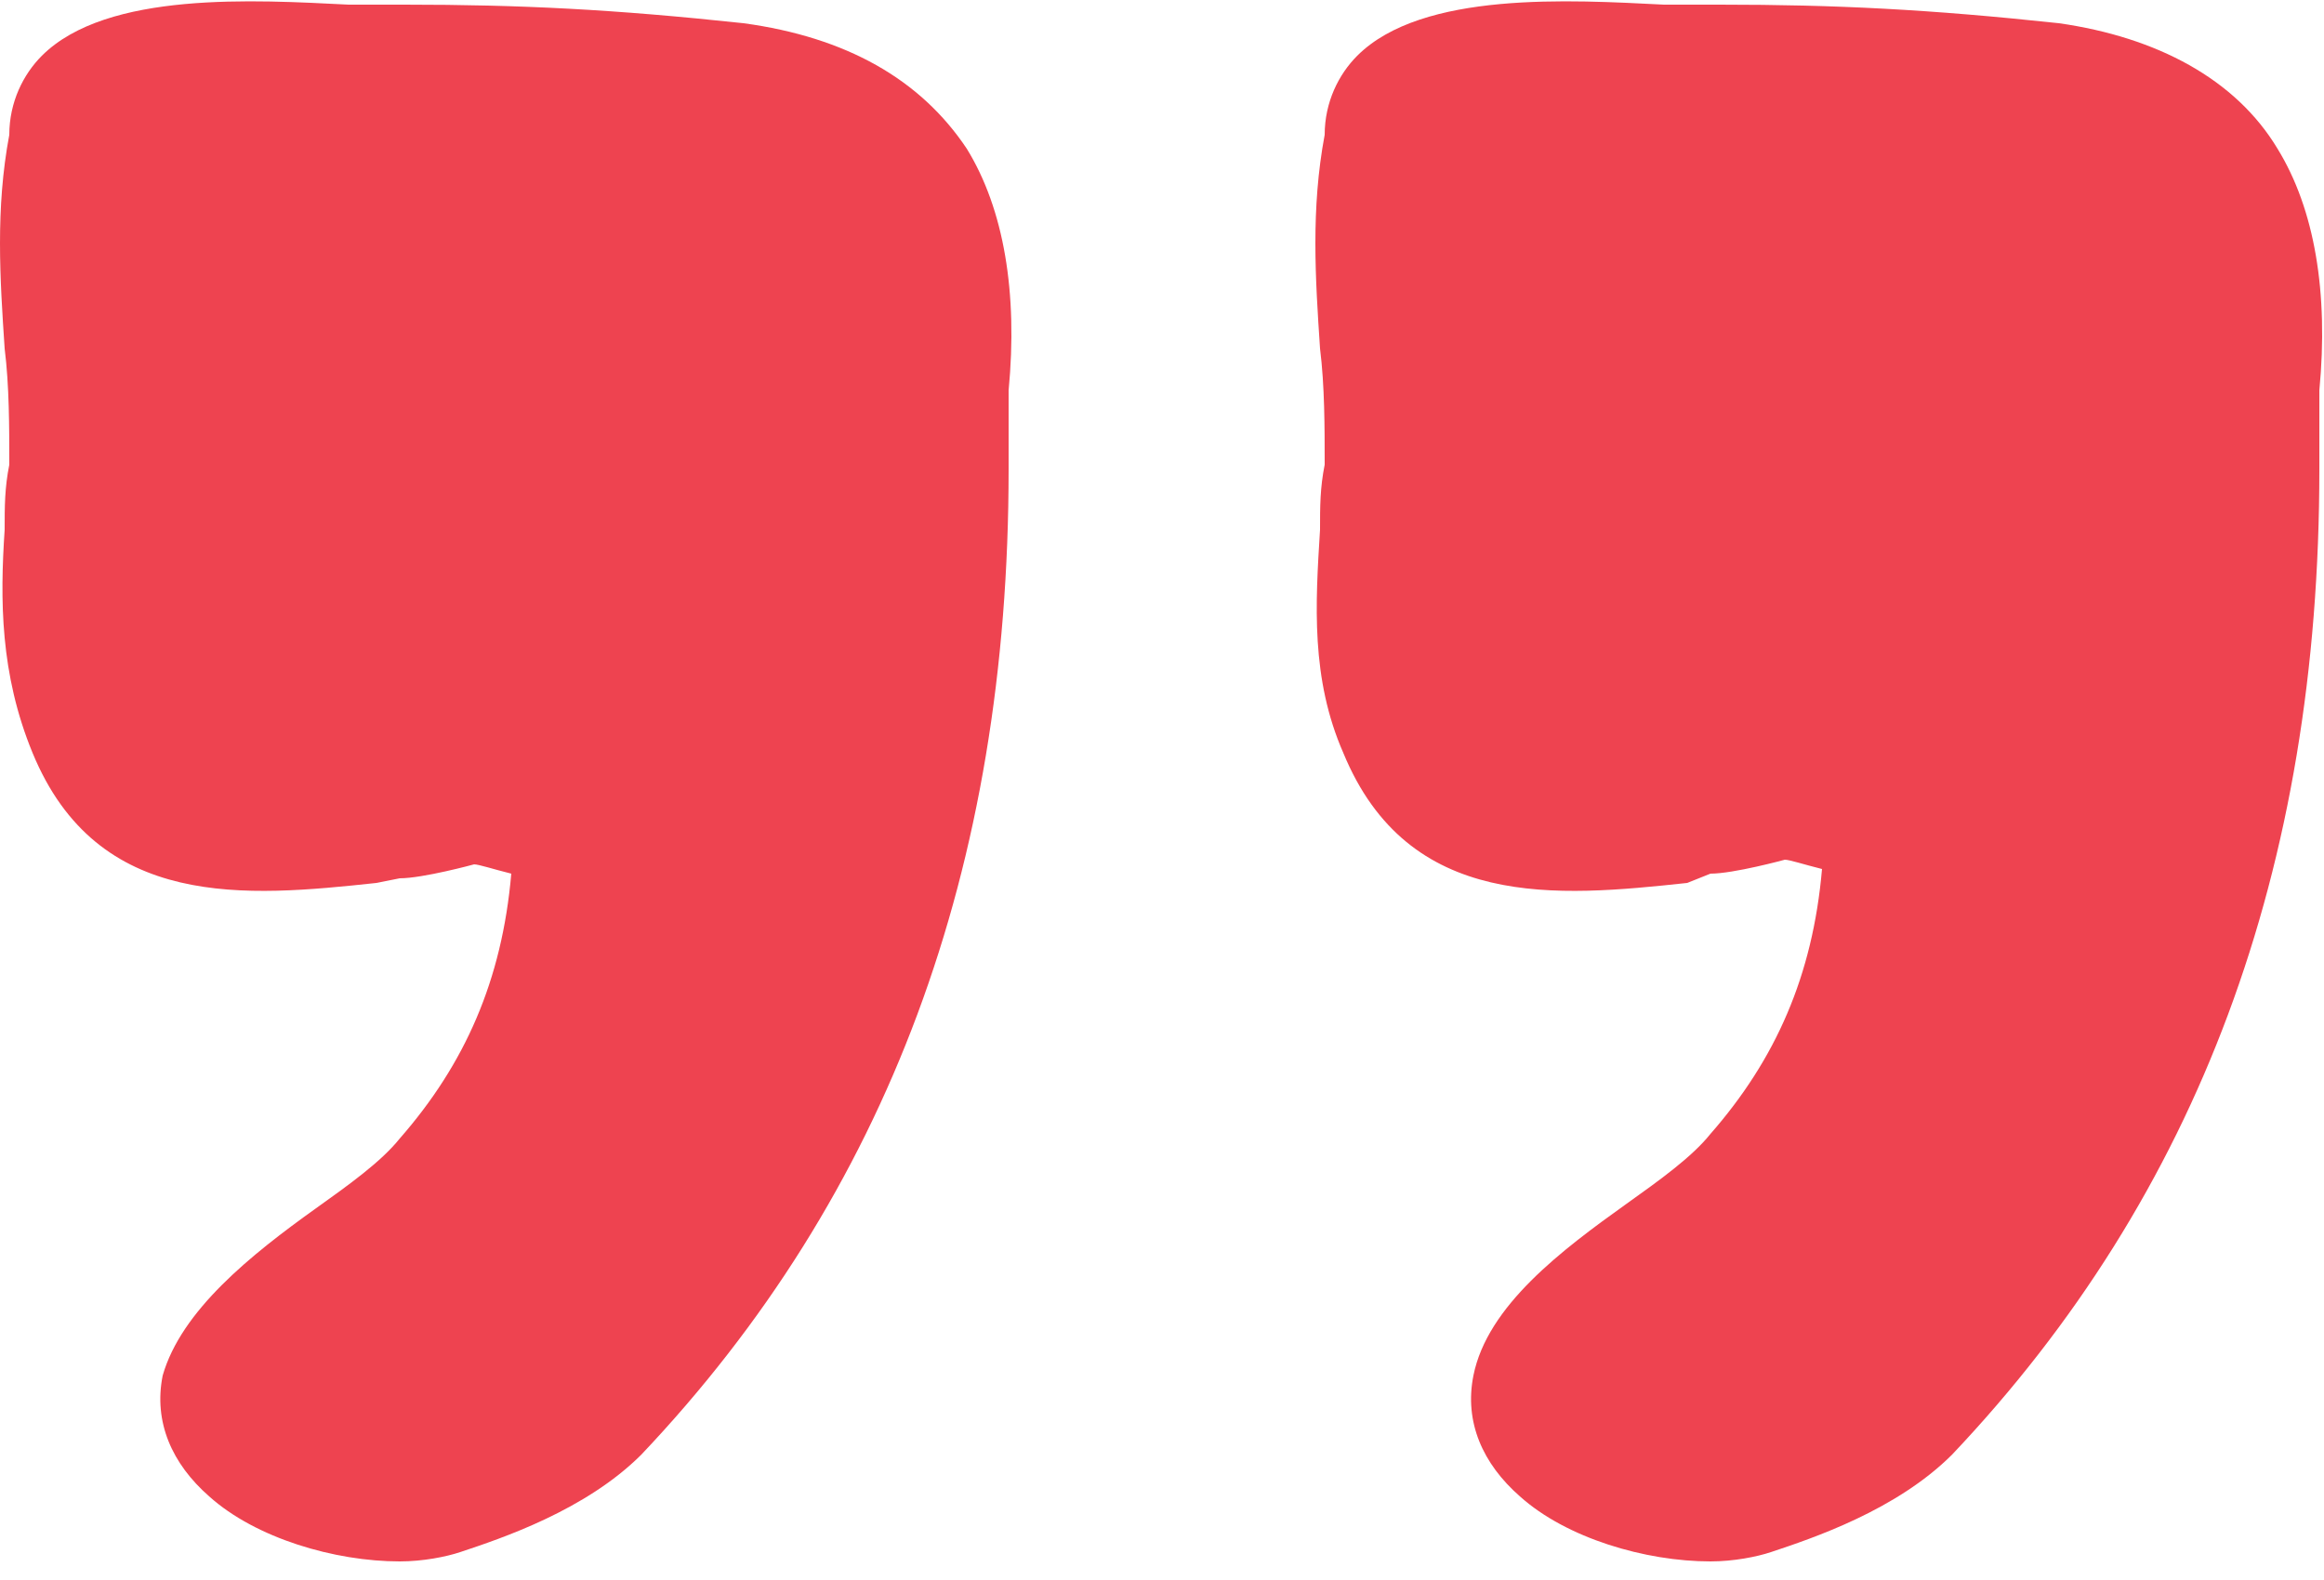 <?xml version="1.0" encoding="utf-8"?>
<!-- Generator: Adobe Illustrator 23.1.0, SVG Export Plug-In . SVG Version: 6.00 Build 0)  -->
<svg version="1.1" id="Layer_1" xmlns="http://www.w3.org/2000/svg" xmlns:xlink="http://www.w3.org/1999/xlink" x="0px" y="0px"
	 viewBox="0 0 50 34" style="enable-background:new 0 0 50 34;" xml:space="preserve">
<style type="text/css">
	.st0{fill-rule:evenodd;clip-rule:evenodd;fill:#EE4350;}
</style>
<path class="st0" d="M20.8,3.2L20.8,3.2c0.8,1.3,1.1,3.1,0.9,5.2v1.7c0,8.6-2.6,15.6-7.9,21.2c-1.2,1.2-3,1.8-3.9,2.1
	c-0.3,0.1-0.8,0.2-1.3,0.2c-1.4,0-3.1-0.5-4.1-1.4c-0.8-0.7-1.2-1.6-1-2.6C3.9,28.2,5.4,27,6.8,26c0.7-0.5,1.4-1,1.8-1.5
	c1.4-1.6,2.2-3.4,2.4-5.7c-0.4-0.1-0.7-0.2-0.8-0.2c0,0-1.1,0.3-1.6,0.3L8.1,19c-2.8,0.3-6,0.6-7.4-2.8C0,14.5,0,12.9,0.1,11.4
	c0-0.5,0-0.9,0.1-1.4c0-0.8,0-1.7-0.1-2.5C0,6-0.1,4.5,0.2,2.9c0-0.7,0.3-1.3,0.7-1.7C2.3-0.2,5.5,0,7.5,0.1c0.5,0,0.9,0,1.2,0
	c2.5,0,4.5,0.1,7.3,0.4C18.2,0.8,19.8,1.7,20.8,3.2z M49,3.2L49,3.2c0.8,1.3,1.1,3.1,0.9,5.2v1.7c0,8.6-2.6,15.6-7.9,21.2
	c-1.2,1.2-3,1.8-3.9,2.1c-0.3,0.1-0.8,0.2-1.3,0.2c-1.4,0-3.1-0.5-4.1-1.4c-0.8-0.7-1.2-1.6-1-2.6c0.3-1.5,1.9-2.7,3.3-3.7
	c0.7-0.5,1.4-1,1.8-1.5c1.4-1.6,2.2-3.4,2.4-5.7c-0.4-0.1-0.7-0.2-0.8-0.2c0,0-1.1,0.3-1.6,0.3L36.3,19c-2.8,0.3-6,0.6-7.4-2.8
	c-0.7-1.6-0.6-3.2-0.5-4.8c0-0.5,0-0.9,0.1-1.4c0-0.8,0-1.7-0.1-2.5c-0.1-1.5-0.2-3,0.1-4.6c0-0.7,0.3-1.3,0.7-1.7
	c1.4-1.4,4.6-1.2,6.6-1.1c0.5,0,0.9,0,1.2,0c2.5,0,4.5,0.1,7.3,0.4C46.4,0.8,48.1,1.7,49,3.2z"/>
</svg>
